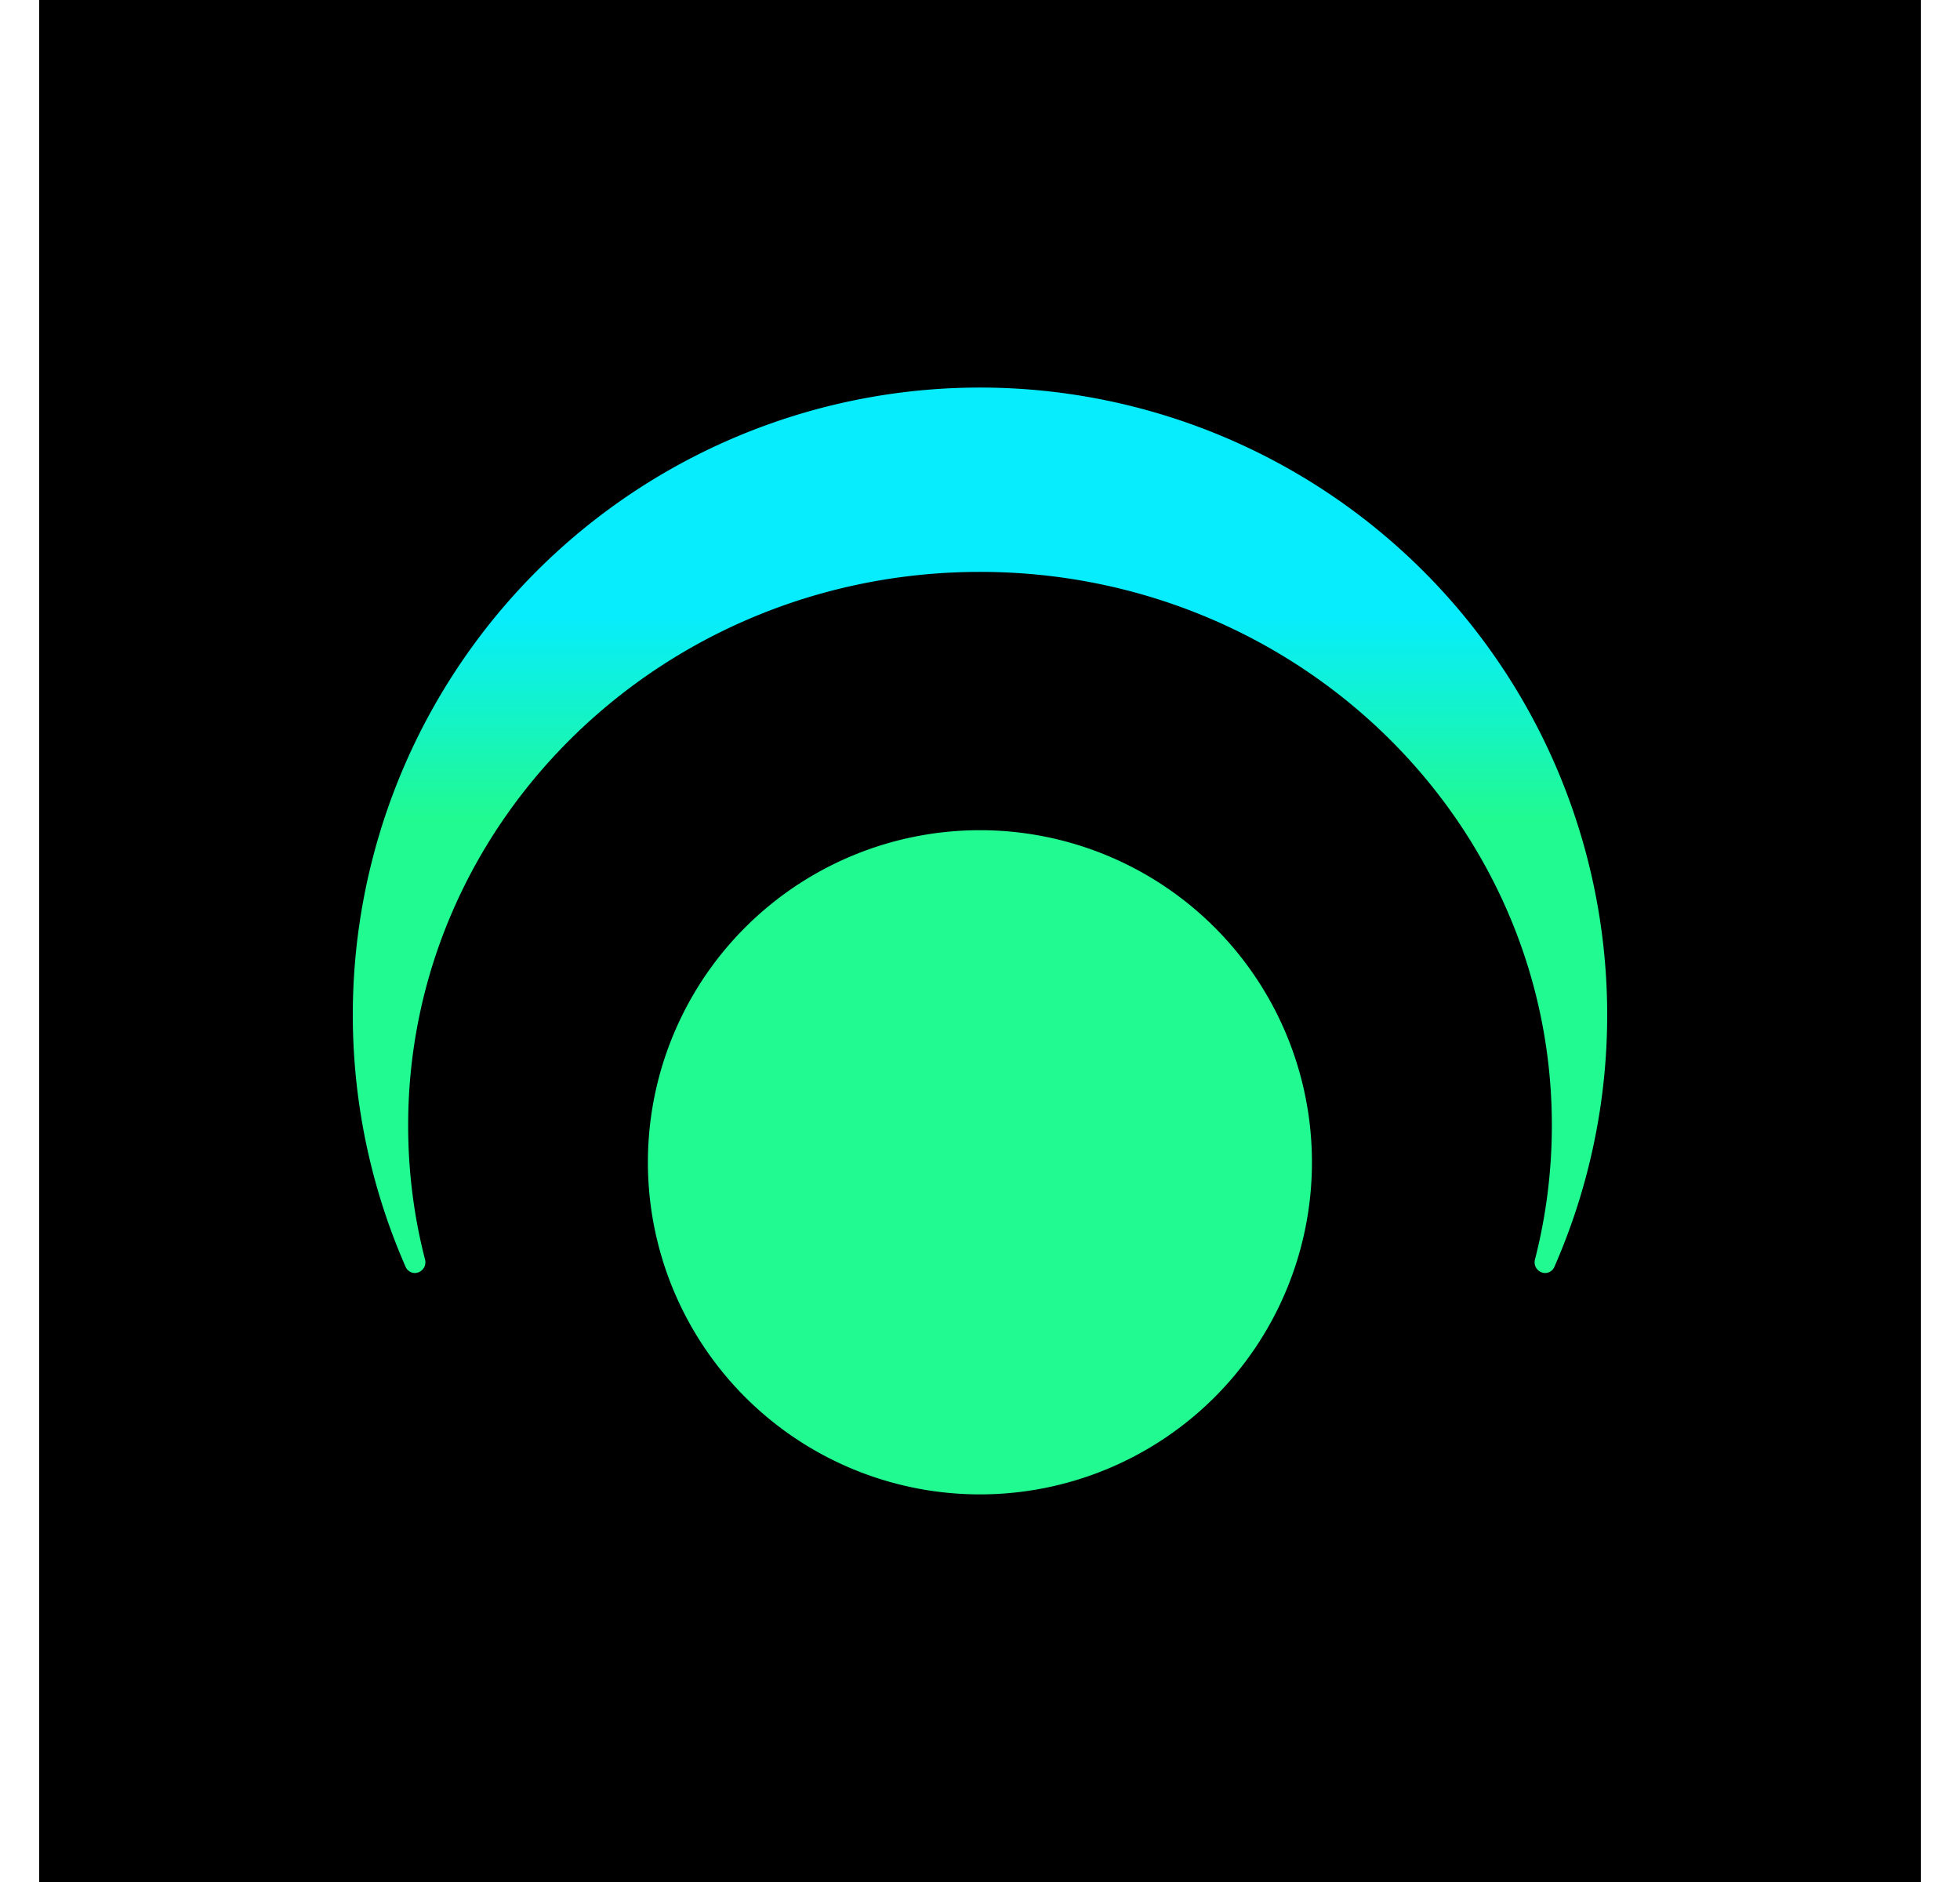 <svg xmlns="http://www.w3.org/2000/svg" width="25" height="24" fill="none" viewBox="0 0 25 24">
    <g clip-path="url(#LUNR__a)">
        <path fill="#000" d="M24.5 0H.5v24h24z"/>
        <path fill="url(#LUNR__b)" d="M19.71 16.234a.137.137 0 0 1-.132-.17c.14-.545.216-1.12.216-1.713 0-3.896-3.266-7.058-7.294-7.058s-7.294 3.162-7.294 7.059c0 .592.075 1.167.216 1.712a.137.137 0 0 1-.131.17.13.13 0 0 1-.118-.08 8 8 0 1 1 14.654 0 .13.13 0 0 1-.118.08m-7.21 2.823a4.235 4.235 0 1 0 0-8.47 4.235 4.235 0 0 0 0 8.47"/>
    </g>
    <defs>
        <linearGradient id="LUNR__b" x1="10.944" x2="10.944" y1="7.848" y2="10.469" gradientUnits="userSpaceOnUse">
            <stop stop-color="#07EDFD"/>
            <stop offset="1" stop-color="#21FA90"/>
        </linearGradient>
        <clipPath id="LUNR__a">
            <path fill="#fff" d="M.5 0h24v24H.5z"/>
        </clipPath>
    </defs>
</svg>
